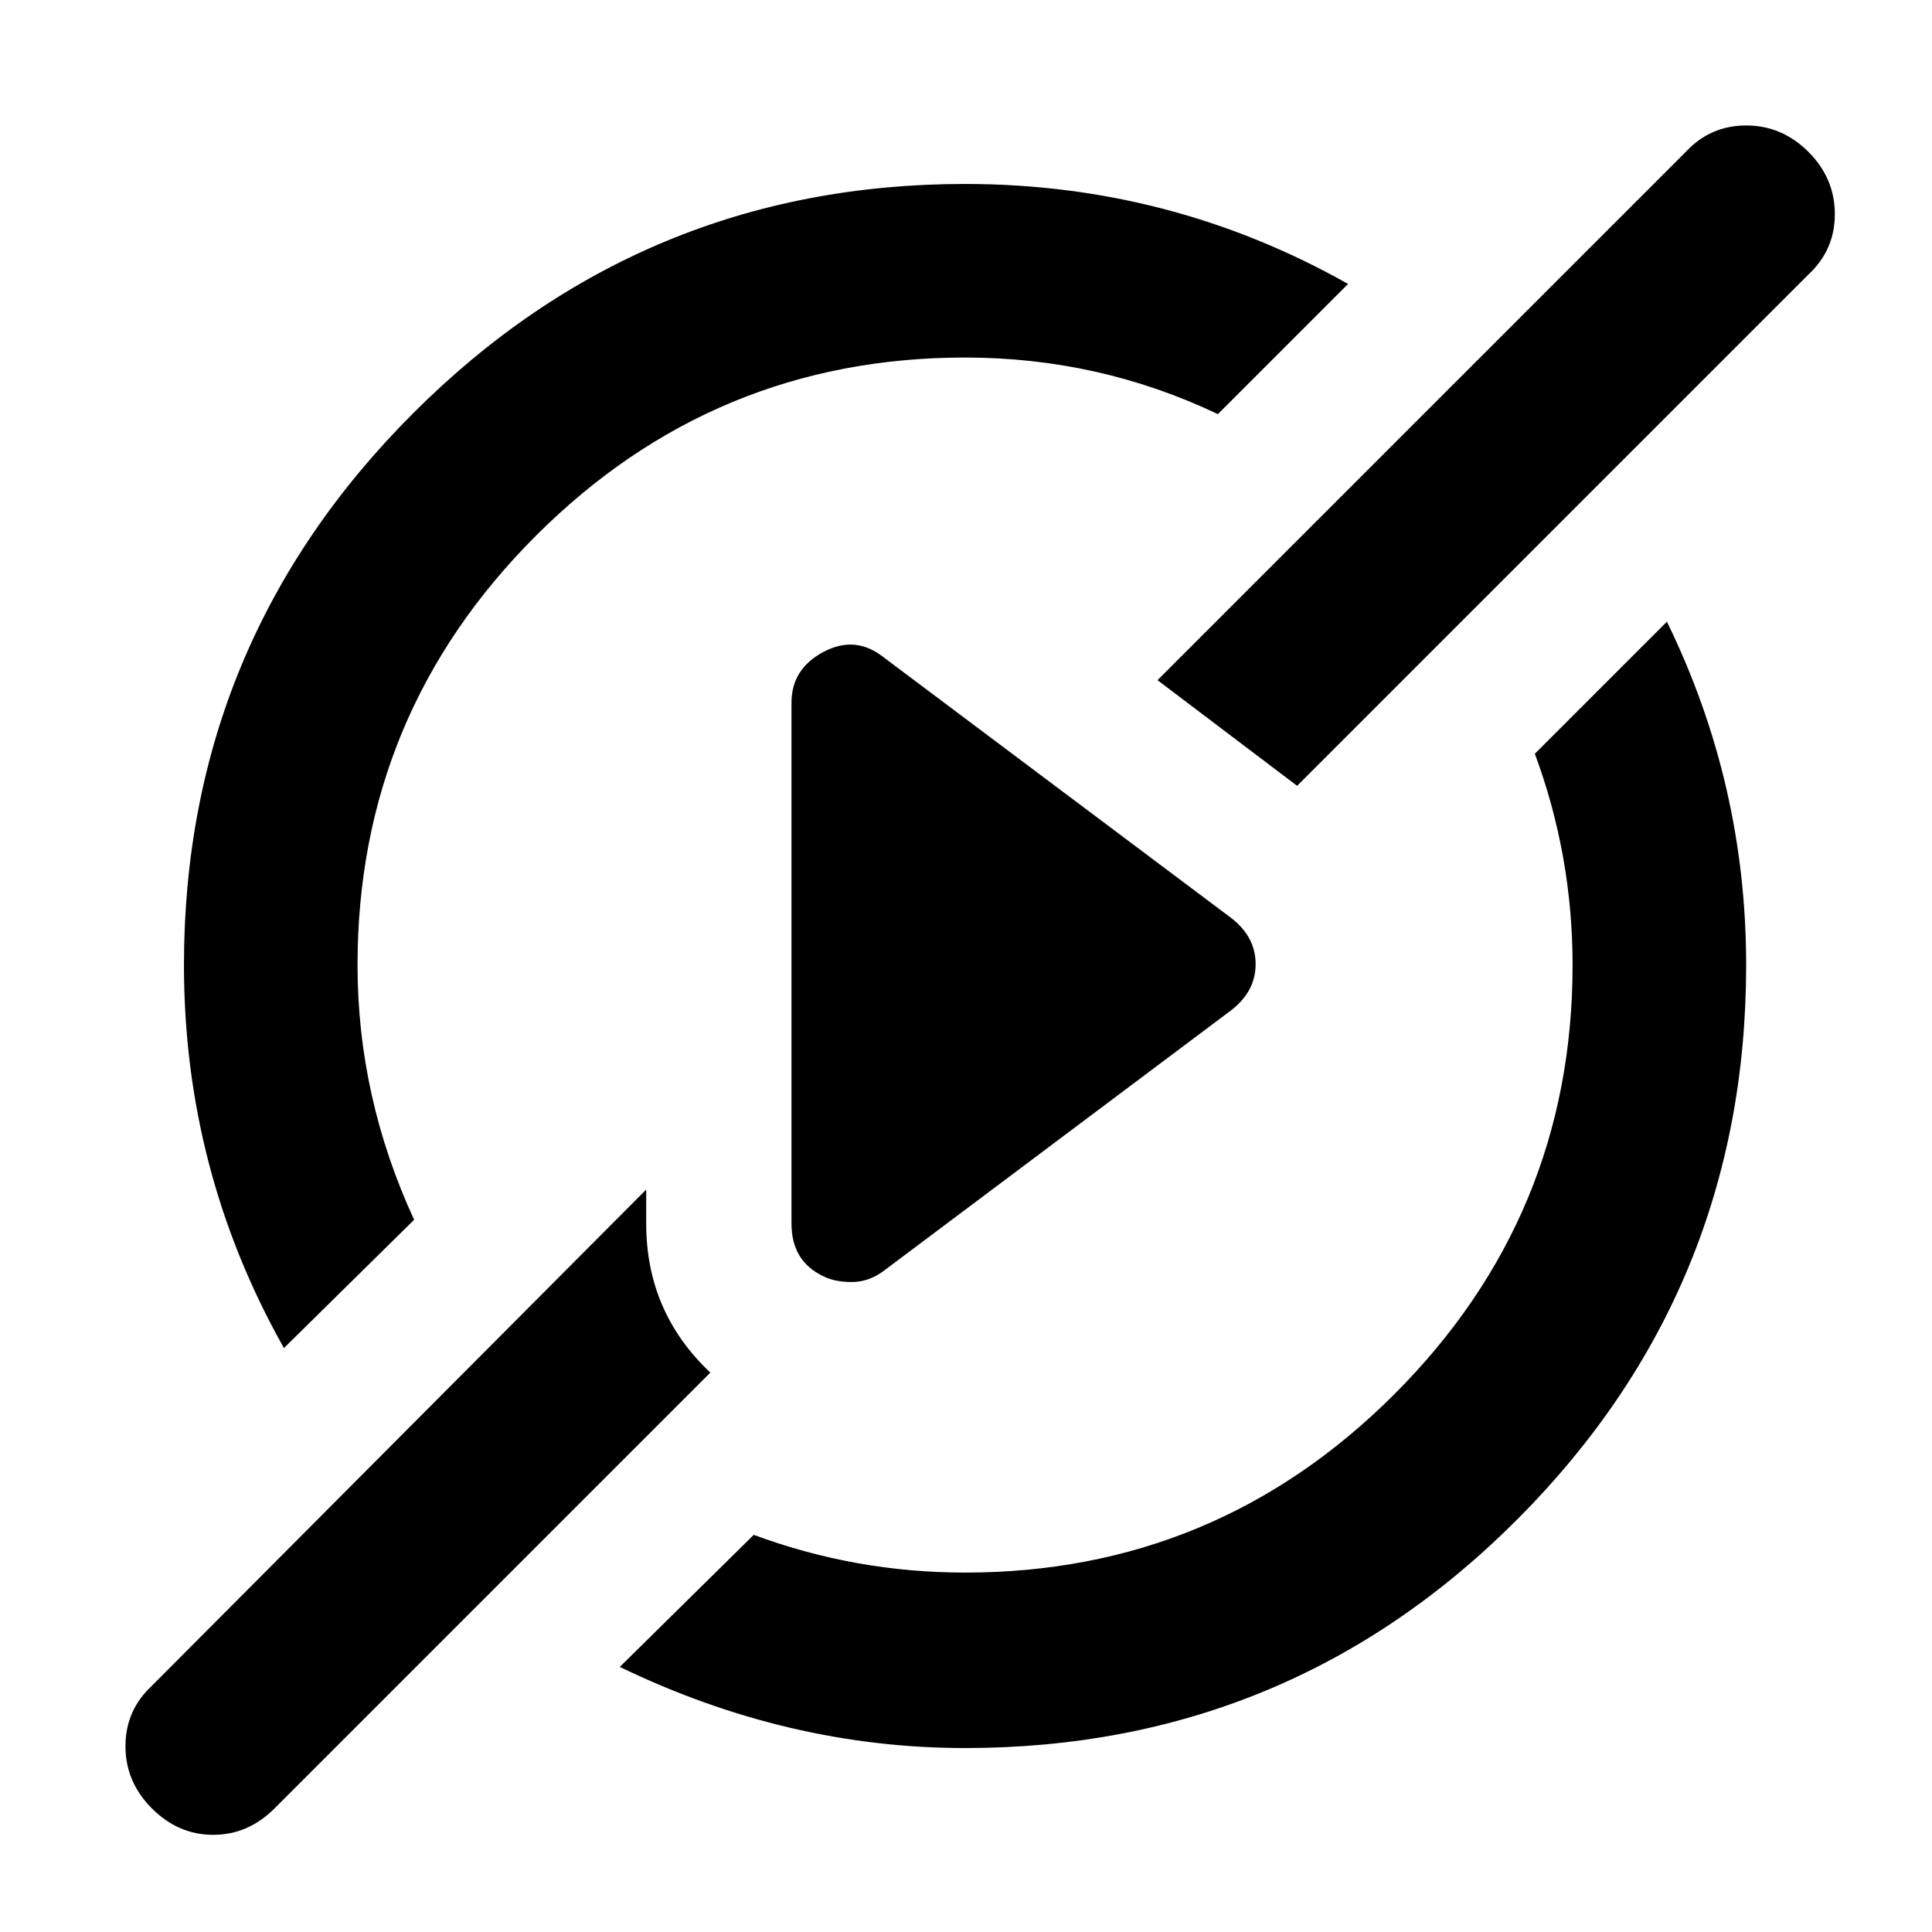 <svg xmlns="http://www.w3.org/2000/svg" viewBox="0 -1920 2048 2048">
	<path transform="translate(133 25)" d="M552 -648Q552 -554 620 -490L158 -28Q130 0 93 0Q56 0 28 -28Q0 -56 0 -94Q0 -132 28 -158L552 -684ZM1172 -874L804 -598Q788 -586 770 -586Q752 -586 740 -592Q706 -608 706 -648V-1200Q706 -1236 740 -1254Q774 -1272 804 -1248L1172 -972Q1198 -952 1198 -923Q1198 -894 1172 -874ZM1534 -922Q1534 -1038 1494 -1146L1634 -1286Q1718 -1114 1718 -922Q1718 -578 1476 -335Q1234 -92 890 -92Q702 -92 524 -178L666 -318Q774 -278 890 -278Q1156 -278 1345 -467Q1534 -656 1534 -922ZM246 -922Q246 -782 306 -652L168 -516Q62 -704 62 -922Q62 -1264 305 -1507Q548 -1750 890 -1750Q1108 -1750 1296 -1644L1158 -1506Q1032 -1566 890 -1566Q624 -1566 435 -1377Q246 -1188 246 -922ZM1784 -1654L1242 -1112L1094 -1224L1654 -1784Q1680 -1812 1718 -1812Q1756 -1812 1784 -1784Q1812 -1756 1812 -1718Q1812 -1680 1784 -1654Z"/>
</svg>